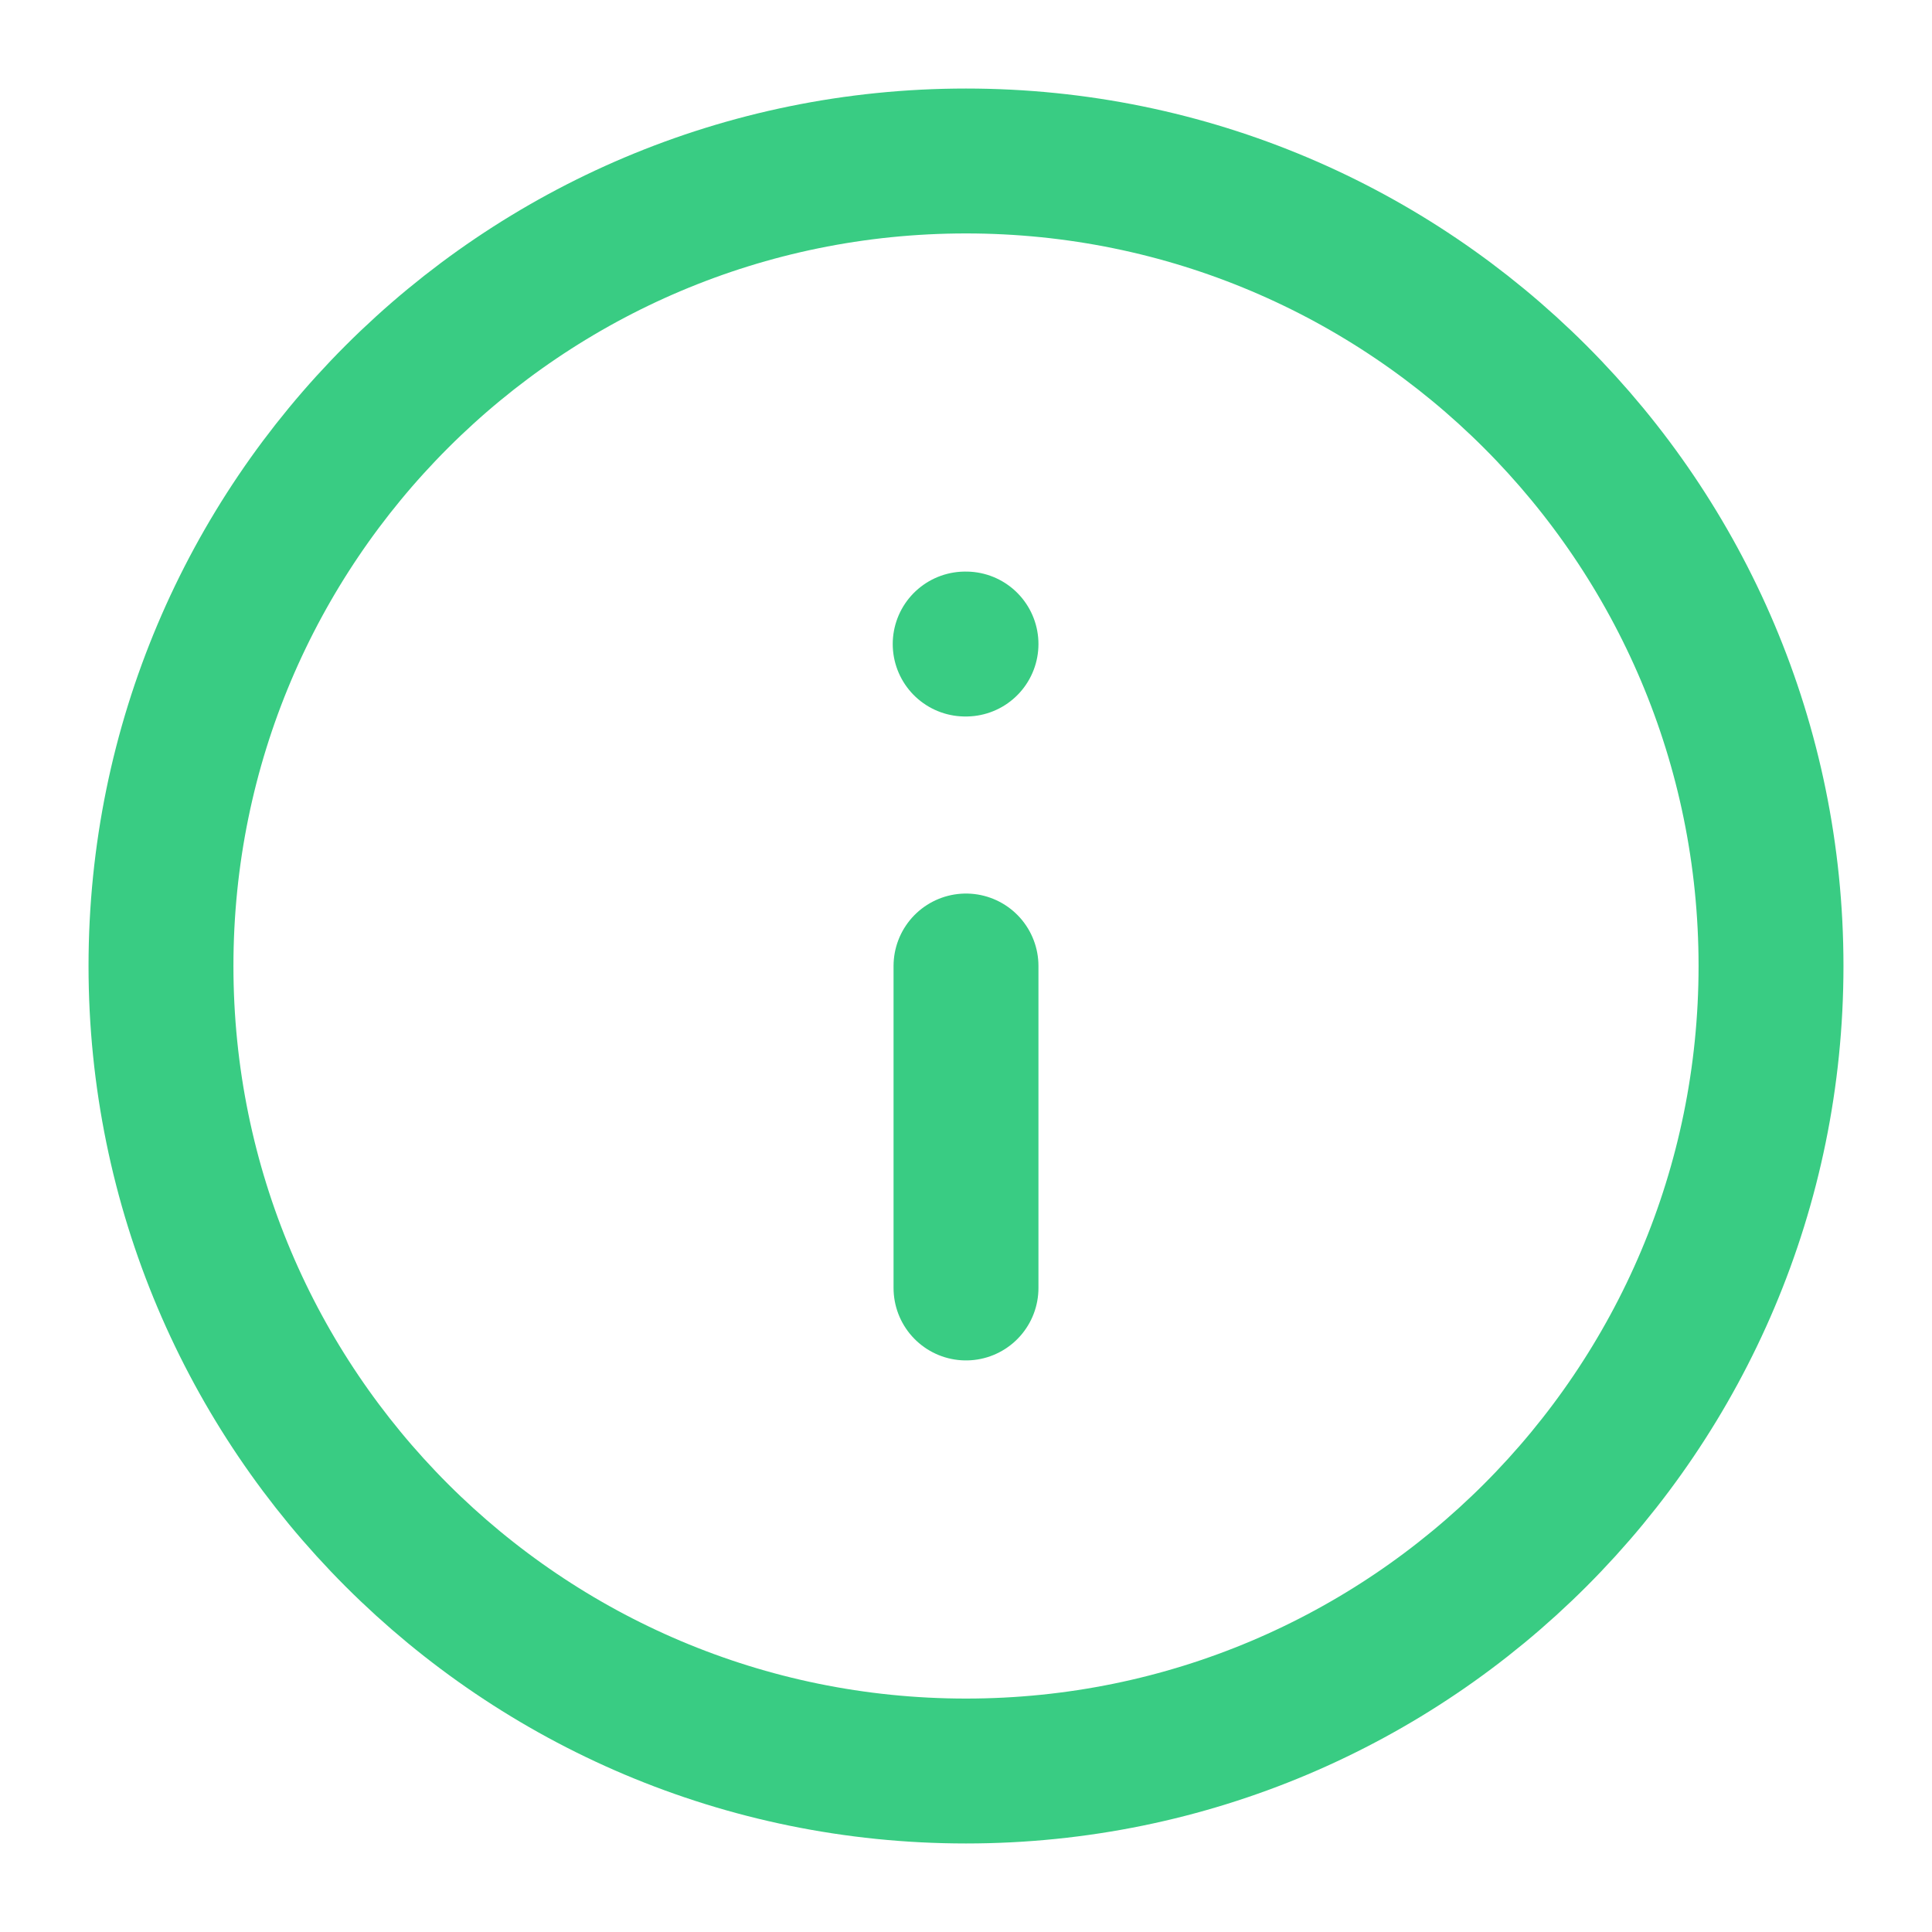 <svg width="40" height="40" viewBox="0 0 40 40" fill="none" xmlns="http://www.w3.org/2000/svg">
<path d="M20 3.333C10.795 3.333 3.333 10.795 3.333 20C3.333 29.205 10.795 36.667 20 36.667C29.205 36.667 36.667 29.205 36.667 20C36.667 10.795 29.205 3.333 20 3.333Z" stroke="#39CC83" stroke-width="3" stroke-linecap="round" stroke-linejoin="round"/>
<path d="M20 26.666V20" stroke="#39CC83" stroke-width="3" stroke-linecap="round" stroke-linejoin="round"/>
<path d="M20 13.334H19.983" stroke="#39CC83" stroke-width="3" stroke-linecap="round" stroke-linejoin="round"/>
</svg>
